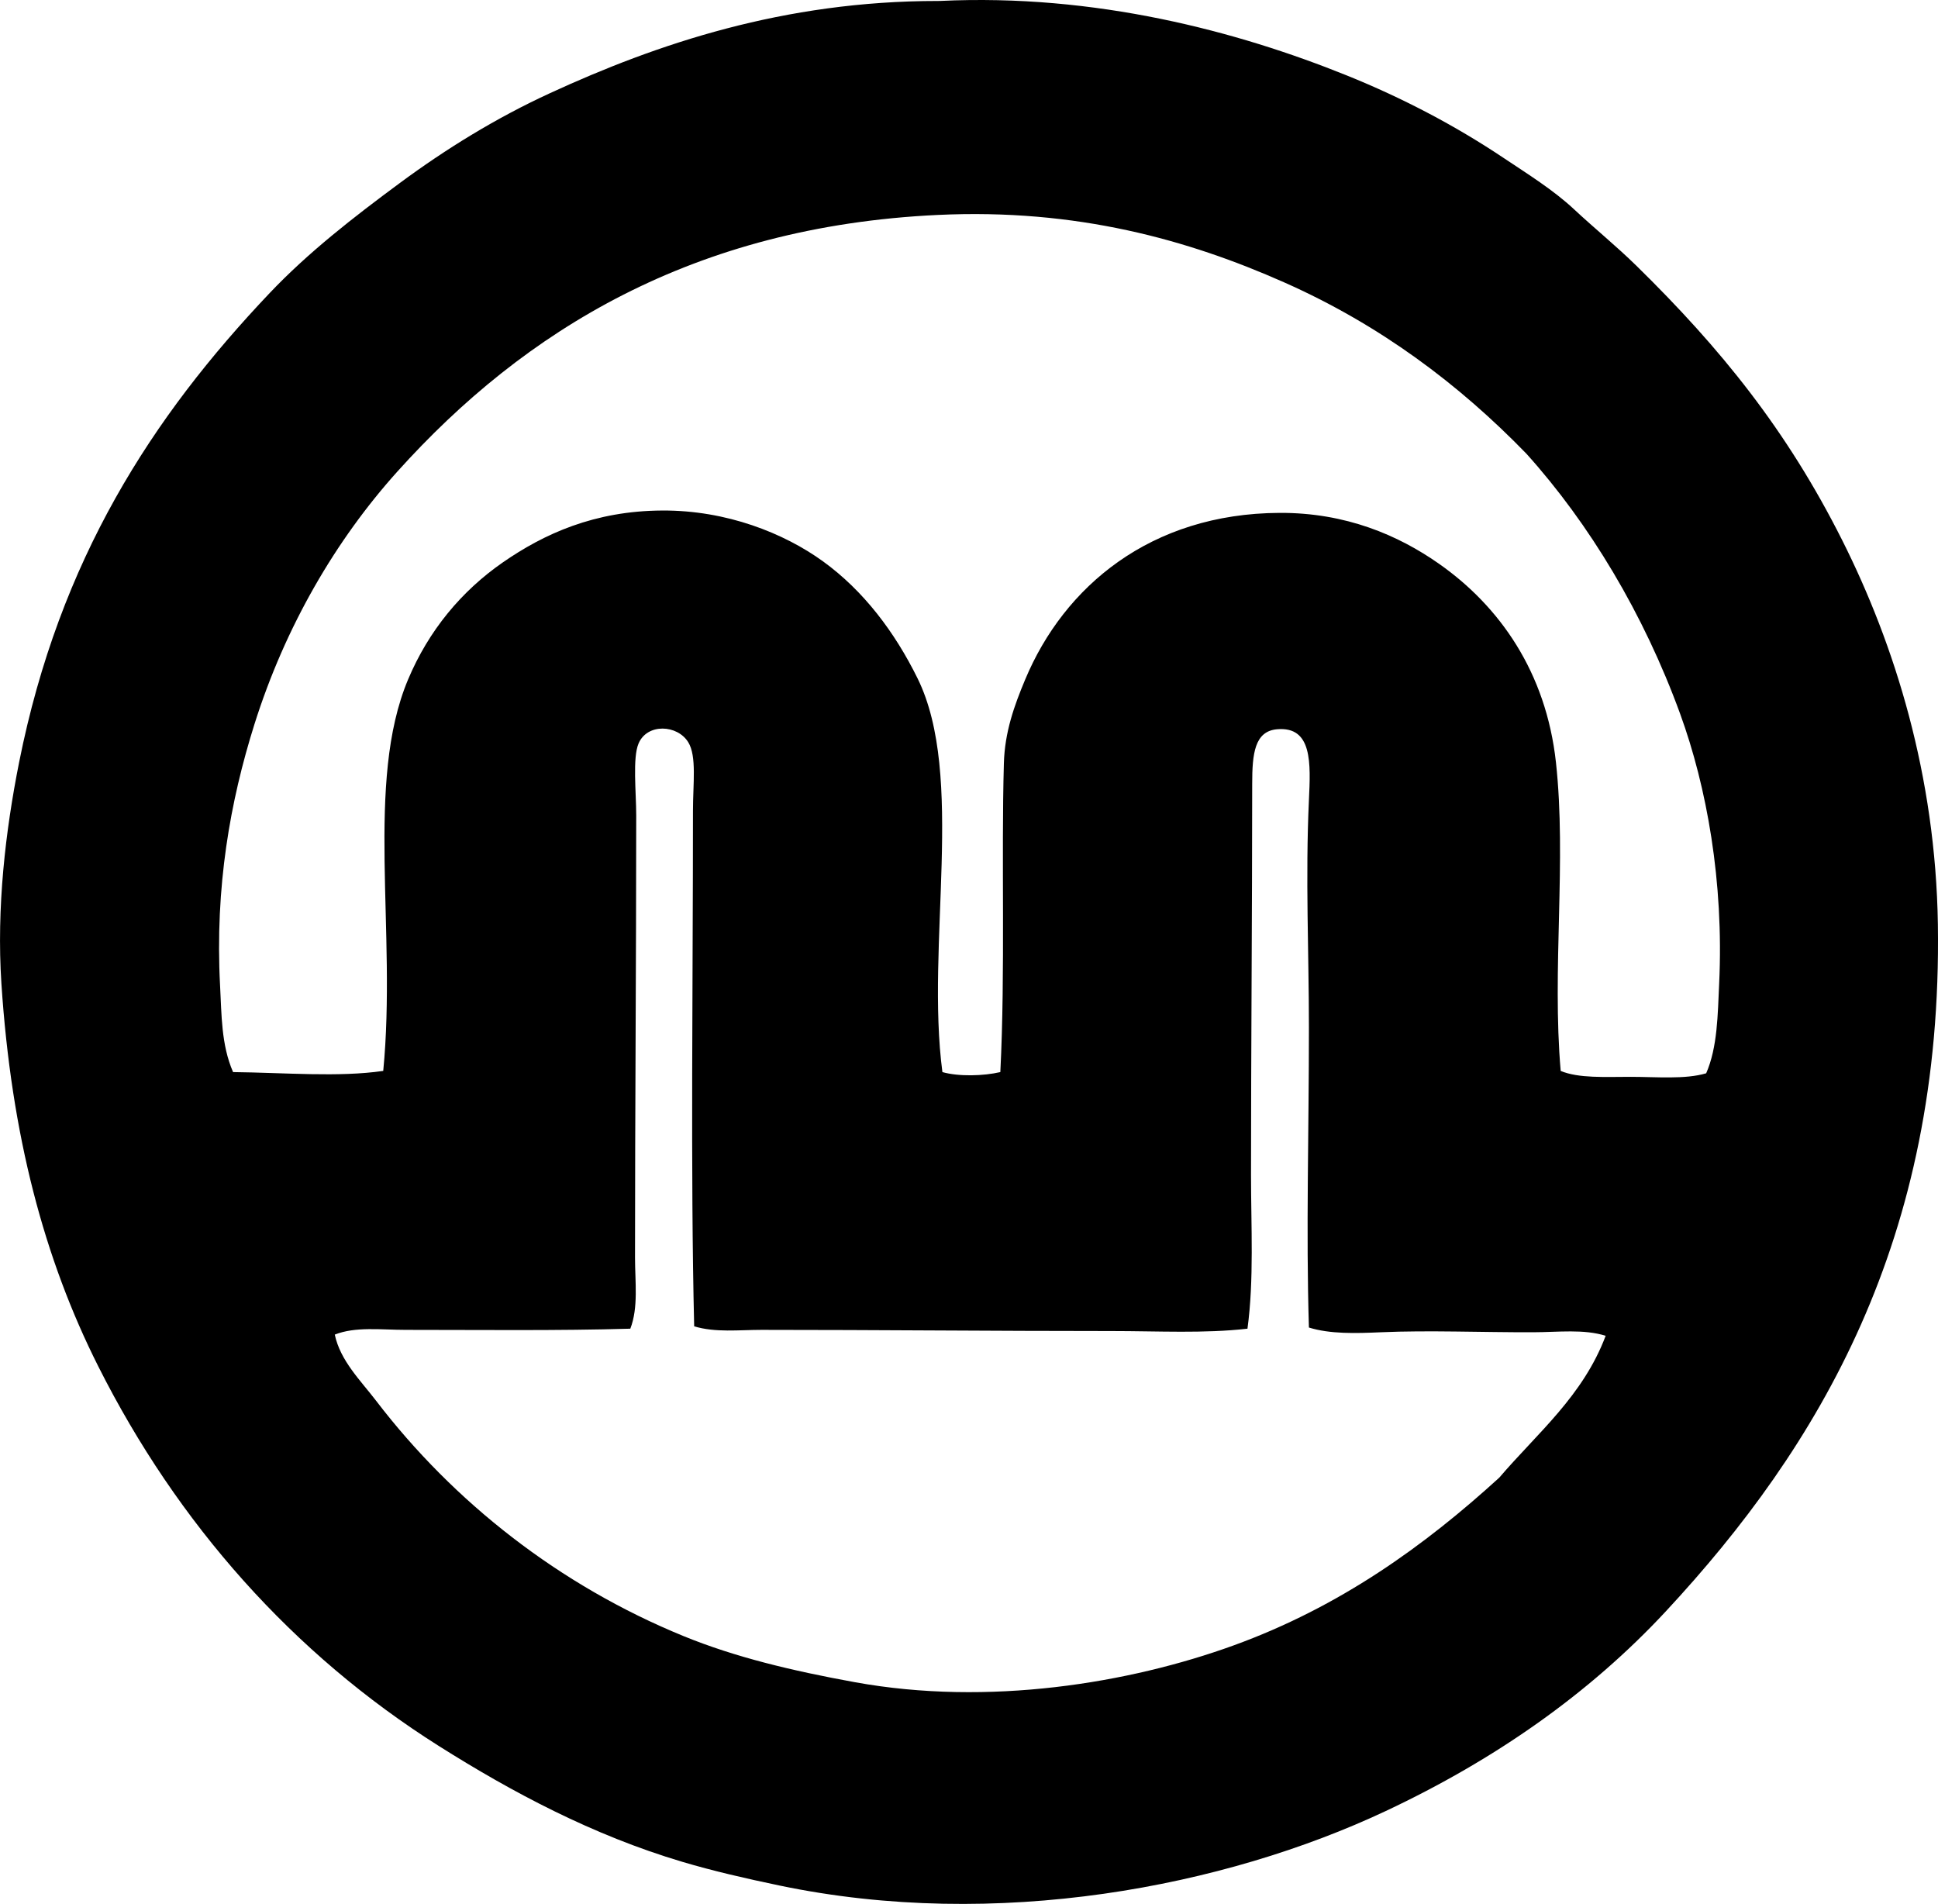 <?xml version="1.0" encoding="iso-8859-1"?>
<!-- Generator: Adobe Illustrator 19.2.0, SVG Export Plug-In . SVG Version: 6.00 Build 0)  -->
<svg version="1.1" xmlns="http://www.w3.org/2000/svg" xmlns:xlink="http://www.w3.org/1999/xlink" x="0px" y="0px"
	 viewBox="0 0 80.396 78.979" style="enable-background:new 0 0 80.396 78.979;" xml:space="preserve">
<g id="Miyoshigasu">
	<path style="fill-rule:evenodd;clip-rule:evenodd;" d="M38.998,0.039c6.451-0.308,12.331,1.258,16.871,3.09
		c2.362,0.953,4.551,2.113,6.522,3.433c0.97,0.648,2.047,1.318,2.894,2.108c0.867,0.809,1.772,1.542,2.6,2.354
		c3.492,3.423,6.236,6.809,8.533,11.378c2.193,4.362,3.879,9.773,3.973,15.939c0.199,13.089-4.935,21.665-11.28,28.494
		c-3.188,3.431-7.112,6.167-11.623,8.289c-6.689,3.146-16.131,4.979-25.159,3.089c-1.406-0.294-2.741-0.6-4.022-0.981
		c-3.723-1.107-7.059-2.885-10.103-4.806c-6.05-3.819-10.839-9.217-14.125-15.743c-2.246-4.46-3.608-9.592-4.021-15.89
		c-0.205-3.143,0.169-6.326,0.735-9.171C2.469,23.209,6.314,17.29,11.19,12.153c1.59-1.675,3.462-3.132,5.396-4.561
		c1.913-1.415,3.998-2.701,6.229-3.727c4.449-2.048,9.702-3.826,16.086-3.825C38.933,0.039,38.965,0.04,38.998,0.039z M67.64,44.669
		c1.079,0,2.266,0.112,3.139-0.147c0.473-1.083,0.479-2.437,0.539-3.727c0.197-4.226-0.517-8.157-1.618-11.182
		c-1.517-4.163-3.767-7.892-6.376-10.79c-2.794-2.881-6.078-5.349-10.054-7.111C49.298,9.95,44.664,8.643,38.9,8.916
		c-10.132,0.478-17.143,4.786-22.413,10.642c-2.55,2.834-4.651,6.418-5.935,10.495c-0.999,3.178-1.64,6.728-1.422,10.839
		c0.064,1.187,0.044,2.448,0.539,3.58c2.139,0.023,4.368,0.221,6.229-0.049c0.565-5.809-0.759-11.975,1.029-16.233
		c0.858-2.042,2.223-3.674,3.924-4.855c1.721-1.194,3.808-2.143,6.621-2.158c2.674-0.014,5.057,0.942,6.67,2.109
		c1.686,1.22,2.98,2.941,3.923,4.855c1.986,4.034,0.331,11.052,1.03,16.331c0.68,0.192,1.704,0.162,2.403,0
		c0.21-4.175,0.037-8.862,0.147-12.8c0.035-1.302,0.427-2.392,0.883-3.482c1.614-3.863,5.203-6.886,10.544-6.915
		c2.763-0.015,4.945,0.934,6.621,2.109c2.514,1.762,4.444,4.494,4.854,8.24c0.446,4.064-0.17,8.588,0.197,12.8
		C65.494,44.736,66.585,44.669,67.64,44.669z M28.747,33.634c0-1.129,0.161-2.263-0.195-2.844c-0.451-0.734-1.7-0.795-2.061,0.049
		c-0.256,0.599-0.098,2.021-0.098,2.992c-0.001,6.247-0.05,12.266-0.05,18.342c0.001,1.005,0.145,2.065-0.195,2.943
		c-2.963,0.089-6.305,0.049-9.318,0.049c-1.028,0-2.078-0.145-2.942,0.196c0.23,1.088,1.073,1.906,1.716,2.747
		c3.211,4.197,7.593,7.651,12.752,9.76c2.136,0.873,4.487,1.436,7.111,1.913c5.546,1.008,11.381,0.041,15.693-1.521
		c4.421-1.6,7.943-4.144,11.035-6.964c1.582-1.851,3.476-3.391,4.414-5.885c-0.915-0.286-1.952-0.15-2.991-0.147
		c-2.148,0.007-4.339-0.087-6.327,0c-1.041,0.046-2.111,0.079-2.992-0.196c-0.123-3.988,0.001-8.053,0-12.458
		c0-3.078-0.148-6.215,0-9.416c0.071-1.529,0.152-3.074-1.324-2.943c-0.927,0.082-1.029,1.01-1.029,2.256
		c-0.001,5.374-0.049,11.045-0.049,16.234c0,2.122,0.128,4.347-0.147,6.375c-1.794,0.205-3.699,0.098-5.64,0.098
		c-4.879,0-9.744-0.049-14.518-0.049c-0.931,0-1.918,0.12-2.795-0.147C28.642,48.672,28.749,40.561,28.747,33.634z"/>
</g>
<g id="Layer_1">
</g>
</svg>

